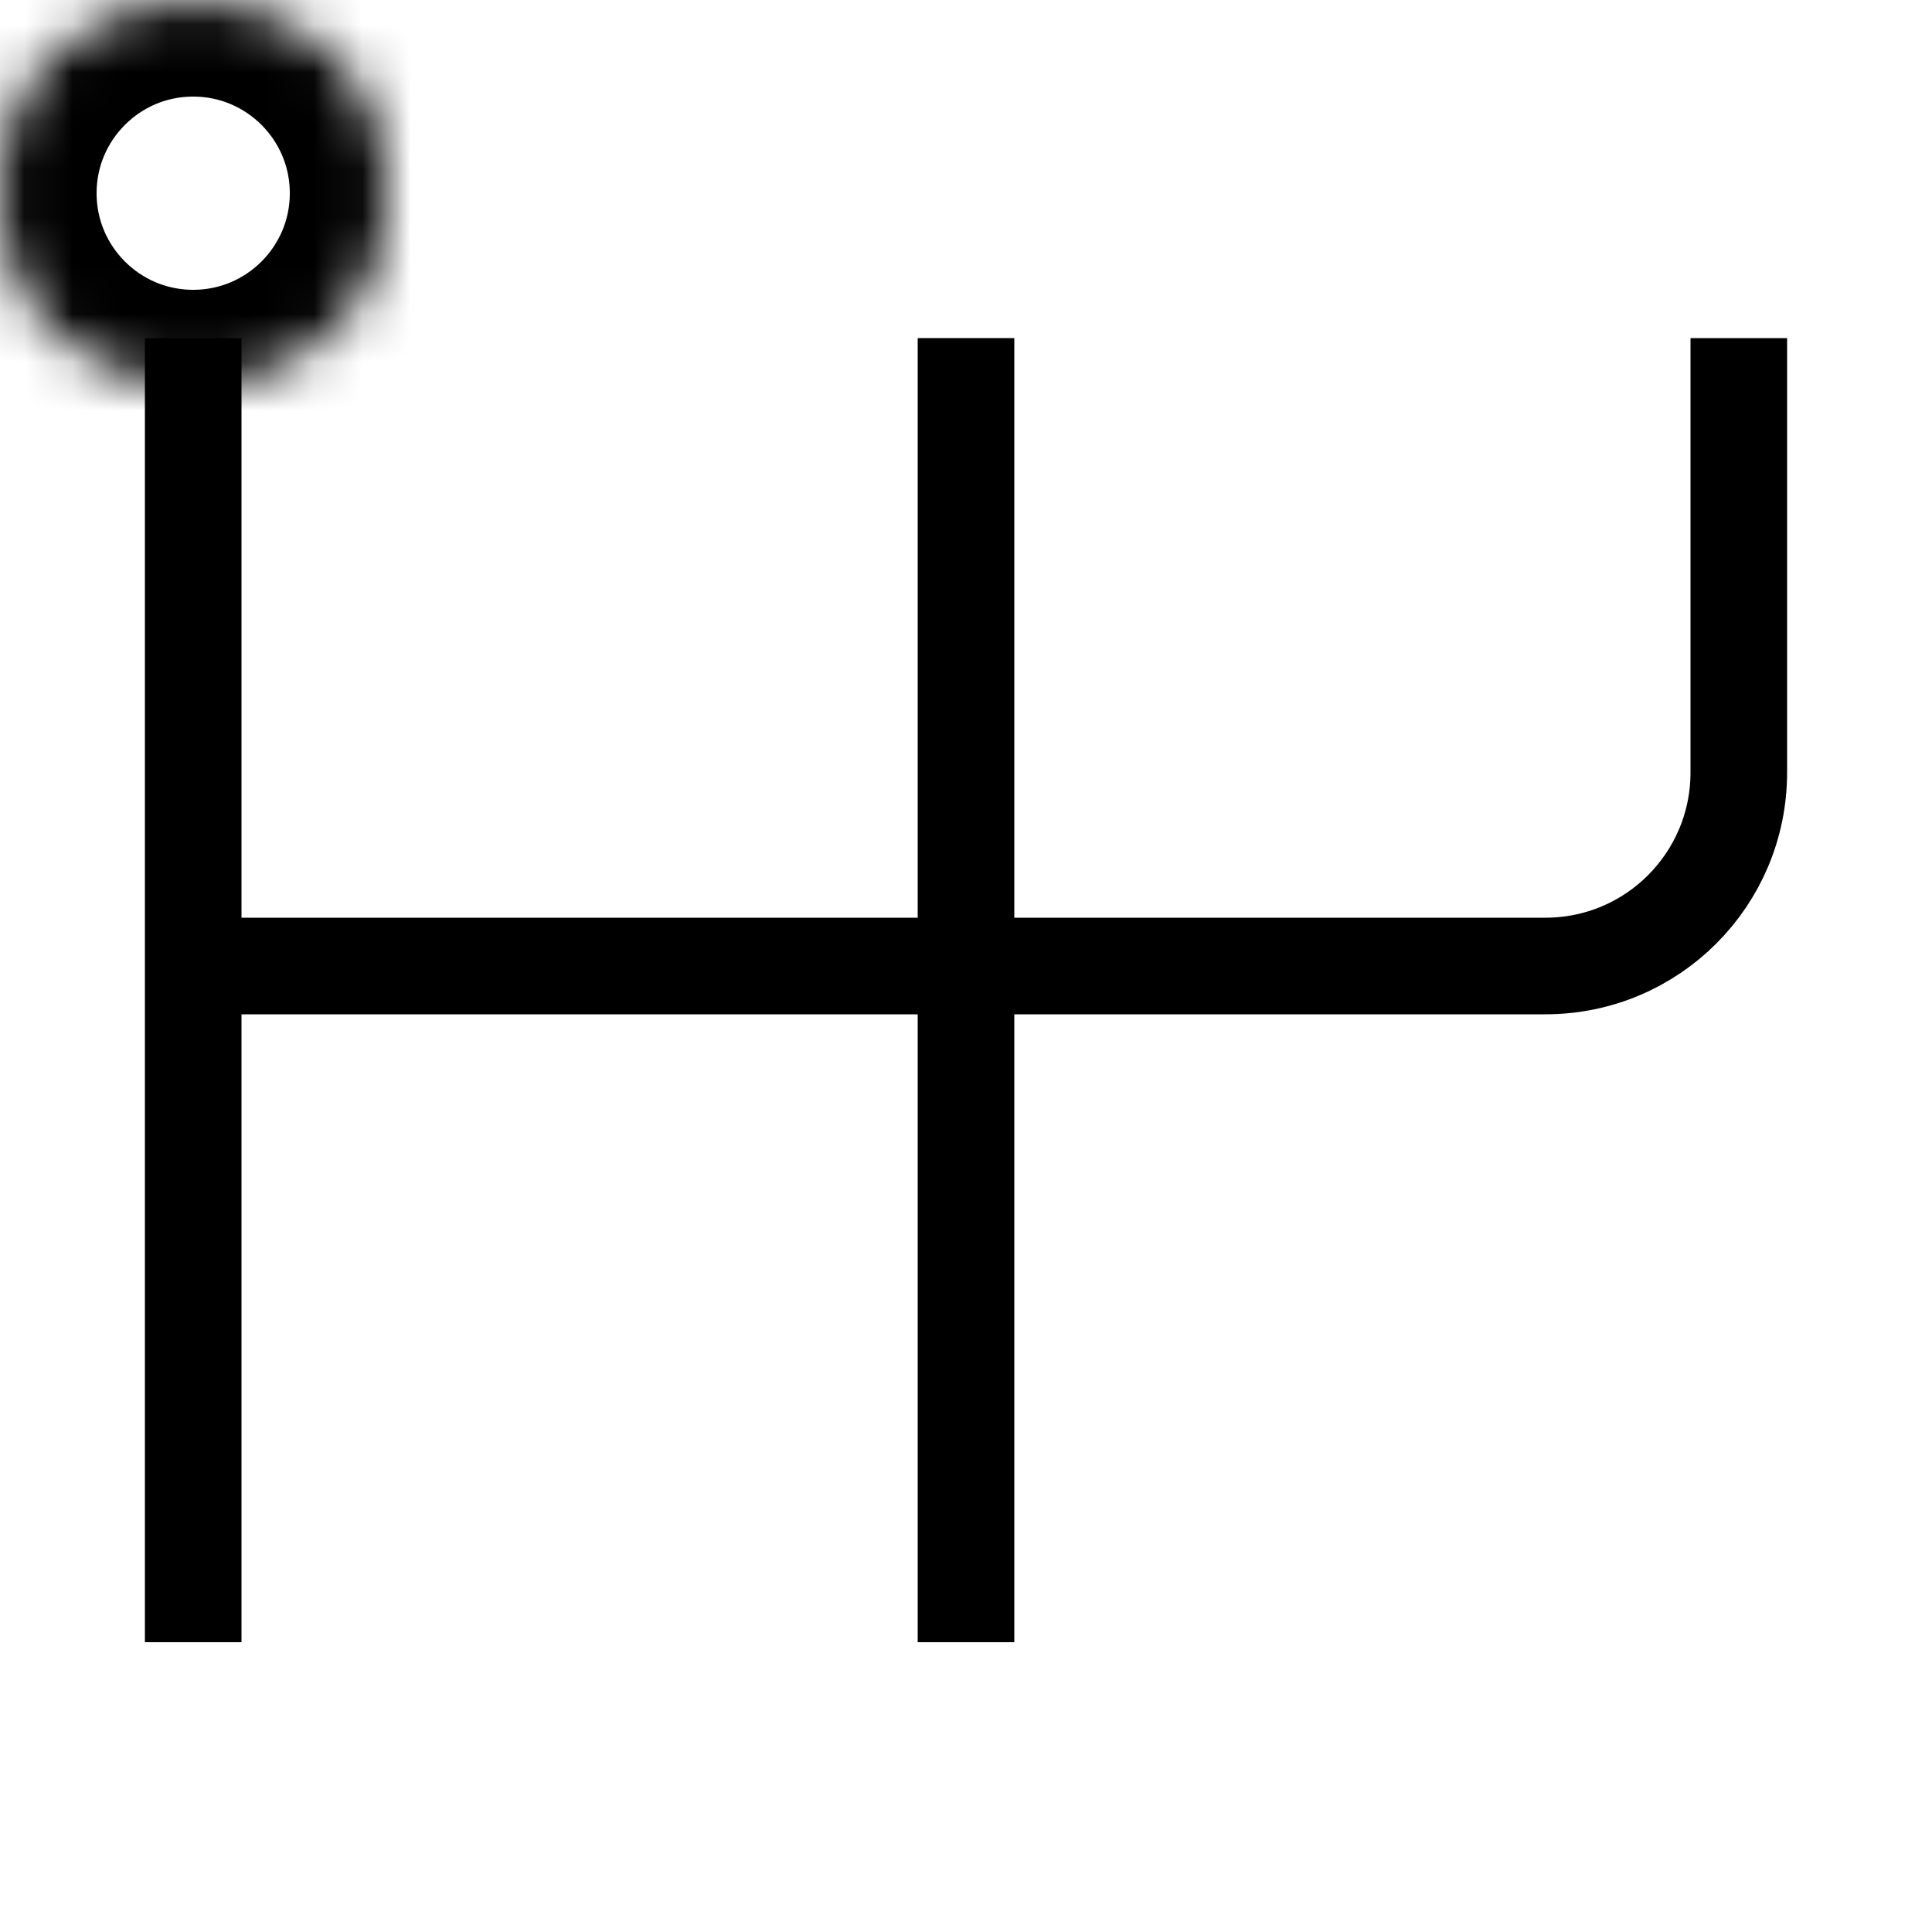 <?xml version="1.0" encoding="UTF-8" standalone="no"?>
<svg width="40px" height="40px" viewBox="0 0 40 40" version="1.1" xmlns="http://www.w3.org/2000/svg" xmlns:xlink="http://www.w3.org/1999/xlink">
    <!-- Generator: Sketch 3.8.3 (29802) - http://www.bohemiancoding.com/sketch -->
    <title>icon transmission</title>
    <desc>Created with Sketch.</desc>
    <defs>
        <circle id="path-1" cx="4" cy="4" r="4"></circle>
        <mask id="mask-2" maskContentUnits="userSpaceOnUse" maskUnits="objectBoundingBox" x="0" y="0" width="8" height="8" fill="white">
            <use xlink:href="#path-1"></use>
        </mask>
        <circle id="path-3" cx="20" cy="4" r="4"></circle>
        <mask id="mask-4" maskContentUnits="userSpaceOnUse" maskUnits="objectBoundingBox" x="0" y="0" width="8" height="8" fill="white">
            <use xlink:href="#path-3"></use>
        </mask>
        <circle id="path-5" cx="20" cy="36" r="4"></circle>
        <mask id="mask-6" maskContentUnits="userSpaceOnUse" maskUnits="objectBoundingBox" x="0" y="0" width="8" height="8" fill="white">
            <use xlink:href="#path-5"></use>
        </mask>
        <circle id="path-7" cx="36" cy="4" r="4"></circle>
        <mask id="mask-8" maskContentUnits="userSpaceOnUse" maskUnits="objectBoundingBox" x="0" y="0" width="8" height="8" fill="white">
            <use xlink:href="#path-7"></use>
        </mask>
        <circle id="path-9" cx="4" cy="36" r="4"></circle>
        <mask id="mask-10" maskContentUnits="userSpaceOnUse" maskUnits="objectBoundingBox" x="0" y="0" width="8" height="8" fill="white">
            <use xlink:href="#path-9"></use>
        </mask>
    </defs>
    <g id="05-Article" stroke="none" stroke-width="1" fill="none" fill-rule="evenodd">
        <g id="Motor-Article-D-v.2" transform="translate(-490, -16356)">
            <g id="Content">
                <g id="verdict" transform="translate(22, 16190)">
                    <g id="icon-transmission" transform="translate(468, 166)">
                        <use id="Oval-46" stroke="#000000" mask="url(#mask-2)" stroke-width="4" fill-opacity="0" fill="#D8D8D8" xlink:href="#path-1"></use>
                        <use id="Oval-46" stroke="#000000" mask="url(#mask-4)" stroke-width="4" fill-opacity="0" fill="#D8D8D8" xlink:href="#path-3"></use>
                        <use id="Oval-46" stroke="#000000" mask="url(#mask-6)" stroke-width="4" fill-opacity="0" fill="#D8D8D8" xlink:href="#path-5"></use>
                        <use id="Oval-46" stroke="#000000" mask="url(#mask-8)" stroke-width="4" fill-opacity="0" fill="#D8D8D8" xlink:href="#path-7"></use>
                        <use id="Oval-46" stroke="#000000" mask="url(#mask-10)" stroke-width="4" fill-opacity="0" fill="#D8D8D8" xlink:href="#path-9"></use>
                        <rect id="Rectangle-357" fill="#000000" x="3" y="7" width="2" height="27"></rect>
                        <rect id="Rectangle-357" fill="#000000" x="19" y="7" width="2" height="27"></rect>
                        <path d="M36,7 L36,15.993 C36,18.206 34.211,20 31.996,20 L4,20" id="Rectangle-358" stroke="#000000" stroke-width="2"></path>
                    </g>
                </g>
            </g>
        </g>
    </g>
</svg>